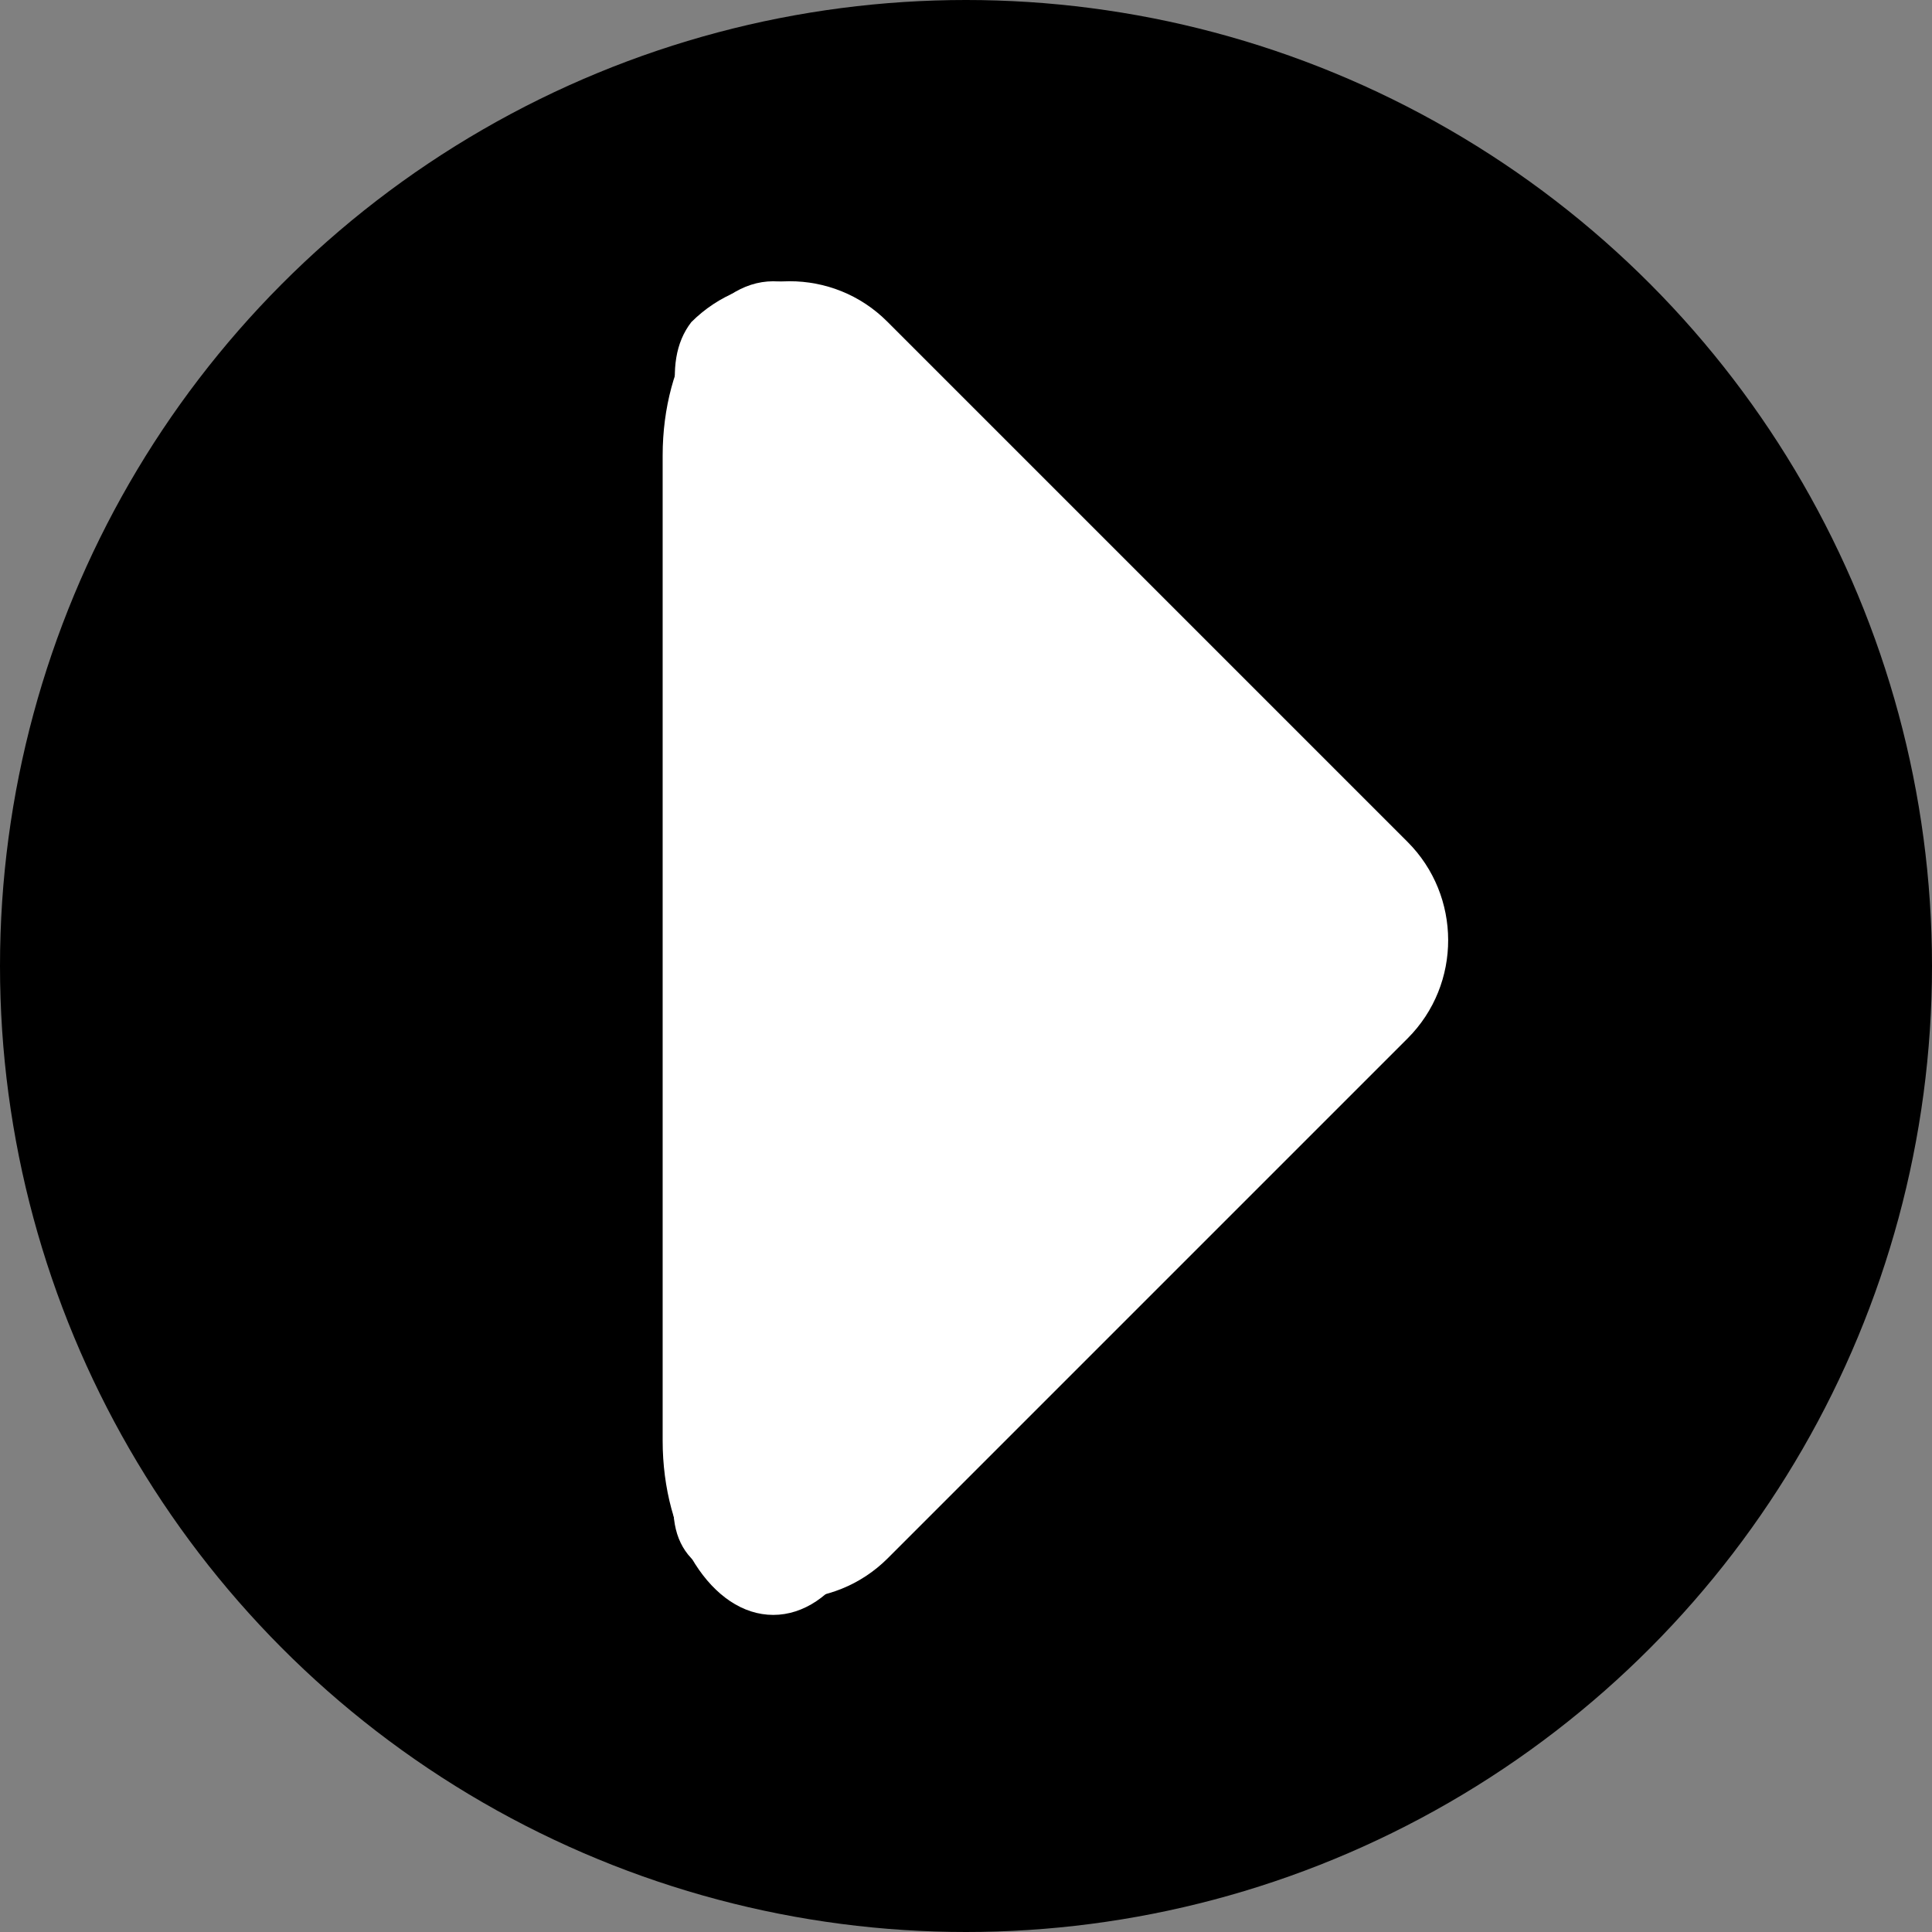 <?xml version="1.0" encoding="UTF-8" standalone="no"?>
<svg
   version="1.1"
   width="377.3"
   height="377.3"
   viewBox="0 0 377.3 377.3"
   xml:space="preserve"
   id="svg17"
   sodipodi:docname="Start_bialy.svg"
   inkscape:export-filename="Start_czarny.svg"
   inkscape:export-xdpi="1000"
   inkscape:export-ydpi="1000"
   xmlns:inkscape="http://www.inkscape.org/namespaces/inkscape"
   xmlns:sodipodi="http://sodipodi.sourceforge.net/DTD/sodipodi-0.dtd"
   xmlns="http://www.w3.org/2000/svg"
   xmlns:svg="http://www.w3.org/2000/svg"><rect x="0" y="0" width="377.3" height="377.3" fill="#808080" stroke="none"/><sodipodi:namedview
   id="namedview1"
   pagecolor="#2e2e2e"
   bordercolor="#000000"
   borderopacity="0.25"
   inkscape:showpageshadow="2"
   inkscape:pageopacity="0.0"
   inkscape:pagecheckerboard="0"
   inkscape:deskcolor="#d1d1d1" />
<desc
   id="desc1">Created with Fabric.js 5.2.4</desc>
<defs
   id="defs1" />



<g
   transform="translate(121.753,181.717)"
   id="g3">
<rect
   style="opacity:1;fill:#ffffff;fill-opacity:0;fill-rule:nonzero;stroke:none;stroke-width:1;stroke-linecap:butt;stroke-linejoin:miter;stroke-miterlimit:4;stroke-dasharray:none;stroke-dashoffset:0"
   vector-effect="non-scaling-stroke"
   x="-50"
   y="-50"
   rx="0"
   ry="0"
   width="100"
   height="100"
   id="rect3" />
</g>

<g
   transform="translate(143.133,142.527)"
   id="g5">
<rect
   style="opacity:1;fill:#ffffff;fill-opacity:0;fill-rule:nonzero;stroke:none;stroke-width:1;stroke-linecap:butt;stroke-linejoin:miter;stroke-miterlimit:4;stroke-dasharray:none;stroke-dashoffset:0"
   vector-effect="non-scaling-stroke"
   x="-50"
   y="-50"
   rx="0"
   ry="0"
   width="100"
   height="100"
   id="rect5" />
</g>

<g
   transform="translate(143.133,142.527)"
   id="g7">
<rect
   style="opacity:1;fill:#ffffff;fill-opacity:0;fill-rule:nonzero;stroke:none;stroke-width:1;stroke-linecap:butt;stroke-linejoin:miter;stroke-miterlimit:4;stroke-dasharray:none;stroke-dashoffset:0"
   vector-effect="non-scaling-stroke"
   x="-50"
   y="-50"
   rx="0"
   ry="0"
   width="100"
   height="100"
   id="rect7" />
</g>


<g
   transform="translate(271.393,264.847)"
   id="g10">
<rect
   style="opacity:1;fill:#ffffff;fill-opacity:0;fill-rule:nonzero;stroke:none;stroke-width:1;stroke-linecap:butt;stroke-linejoin:miter;stroke-miterlimit:4;stroke-dasharray:none;stroke-dashoffset:0"
   vector-effect="non-scaling-stroke"
   x="-50"
   y="-50"
   rx="0"
   ry="0"
   width="100"
   height="100"
   id="rect10" />
</g>

<g
   transform="matrix(5.39,0,0,5.39,188.65,188.65)"
   id="g12"
   style="fill:#000000">
<circle
   style="opacity:1;fill:#000000;fill-rule:nonzero;stroke:#000000;stroke-width:0;stroke-linecap:butt;stroke-linejoin:miter;stroke-miterlimit:4;stroke-dasharray:none;stroke-dashoffset:0"
   vector-effect="non-scaling-stroke"
   cx="0"
   cy="0"
   r="35"
   id="circle11" />
</g>


<g
   transform="matrix(2.14,-2.14,2.14,2.14,139.669,182.512)"
   id="g15"
   style="fill:#ffffff">
<path
   style="opacity:1;fill:#ffffff;fill-rule:nonzero;stroke:#000000;stroke-width:0;stroke-linecap:butt;stroke-linejoin:miter;stroke-miterlimit:4;stroke-dasharray:none;stroke-dashoffset:0"
   vector-effect="non-scaling-stroke"
   transform="translate(-50,-50)"
   d="m 76.854,20.966 c 4.967,0 8.966,3.999 8.966,8.906 v 47.494 c 0,4.909 -3.999,8.966 -8.966,8.966 H 29.417 c -4.967,0 -8.966,-4.057 -8.966,-8.966 0.182,-6.604 16.721,-9.024 28.474,-14.174 L 15.907,30.176 c -2.302,-2.363 -2.302,-6.12 0,-8.422 l 6.361,-6.361 c 2.302,-2.302 6.058,-2.302 8.36,0 l 32.593,32.654 c 4.667,-11.45 6.967,-26.233 13.633,-27.081 z"
   stroke-linecap="round"
   id="path14" />
</g>
<g
   transform="matrix(1.717,0.037,0,3.301,88.532,187.629)"
   id="g16"
   style="fill:#000000">
<rect
   style="opacity:1;fill:#000000;fill-rule:nonzero;stroke:#000000;stroke-width:0;stroke-linecap:butt;stroke-linejoin:miter;stroke-miterlimit:4;stroke-dasharray:none;stroke-dashoffset:0"
   vector-effect="non-scaling-stroke"
   x="-37.459"
   y="-19.416"
   rx="0"
   ry="0"
   width="74.917"
   height="38.833"
   id="rect15" />
</g>
<g
   transform="matrix(0,-2.91,1.92,0,151.009,185.152)"
   id="g17"
   style="fill:#ffffff">
<path
   style="opacity:1;fill:#ffffff;fill-rule:nonzero;stroke:#000000;stroke-width:0;stroke-linecap:butt;stroke-linejoin:miter;stroke-miterlimit:4;stroke-dasharray:none;stroke-dashoffset:0"
   vector-effect="non-scaling-stroke"
   transform="translate(-50,-50)"
   d="m 94.75,50 c 0,6.213 -5.236,11.25 -11.696,11.25 H 16.946 C 10.486,61.25 5.25,56.213 5.25,50 v 0 c 0,-6.213 5.236,-11.25 11.696,-11.25 h 66.107 c 6.461,0 11.697,5.037 11.697,11.25 z"
   stroke-linecap="round"
   id="path16" />
</g>
<g
   transform="matrix(0.555,0.02,0,1.783,25.832,182.49)"
   id="g18"
   style="fill:#000000">
<rect
   style="opacity:1;fill:#000000;fill-rule:nonzero;stroke:#000000;stroke-width:0;stroke-linecap:butt;stroke-linejoin:miter;stroke-miterlimit:4;stroke-dasharray:none;stroke-dashoffset:0"
   vector-effect="non-scaling-stroke"
   x="-37.459"
   y="-19.416"
   rx="0"
   ry="0"
   width="74.917"
   height="38.833"
   id="rect17" />
</g></svg>
